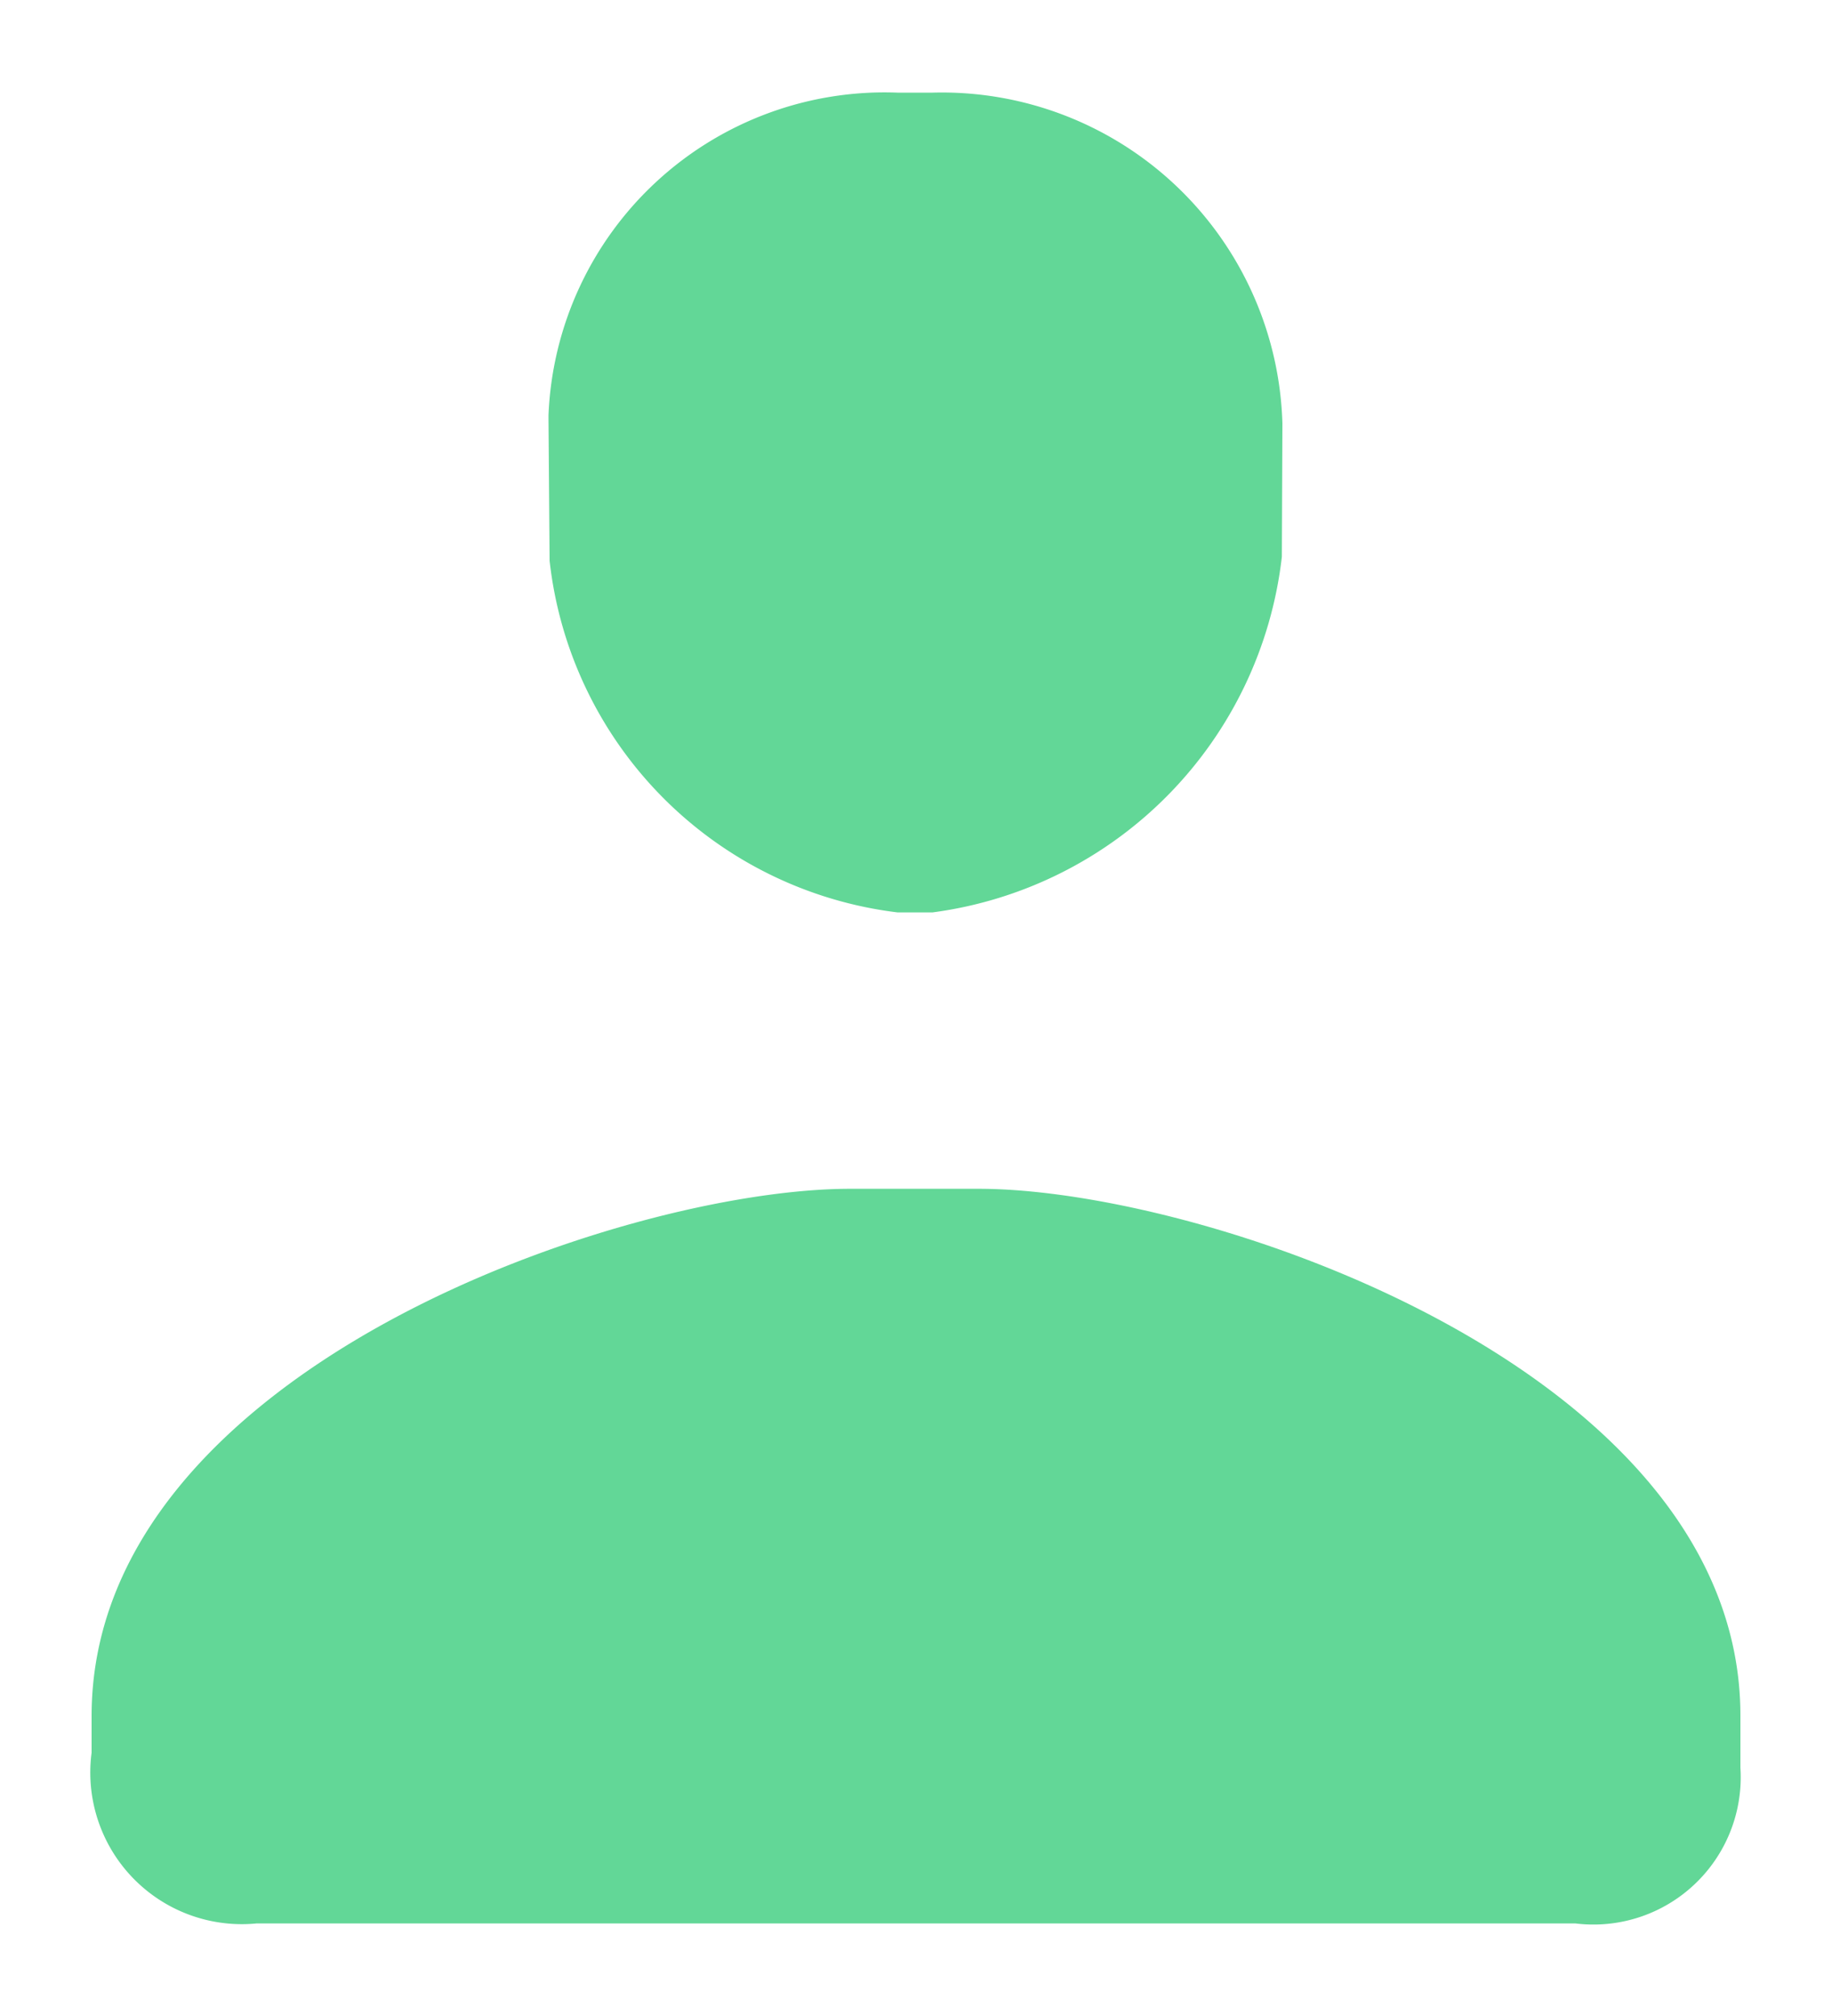 <svg xmlns="http://www.w3.org/2000/svg" width="20" height="22" viewBox="0 0 20 22">
<defs>
    <style>
      .cls-1 {
        fill: #62d797;
        fill-rule: evenodd;
      }
    </style>
  </defs>
  <path id="Account" class="cls-1" d="M10.179,1.011H9.8A3.673,3.673,0,0,0,5.988,4.53q0,0.023,0,.046L6,6.119A4.35,4.35,0,0,0,9.8,9.957h0.379a4.421,4.421,0,0,0,3.815-3.881L14,4.62a3.719,3.719,0,0,0-3.821-3.609h0Zm0.5,11.962h-1.4C6.81,12.973,1,14.949,1,18.727v0.4a1.654,1.654,0,0,0,1.8,1.863H17.2A1.608,1.608,0,0,0,19,19.289V18.721c0-3.772-5.849-5.748-8.313-5.748H10.677Z"/>
</svg>
